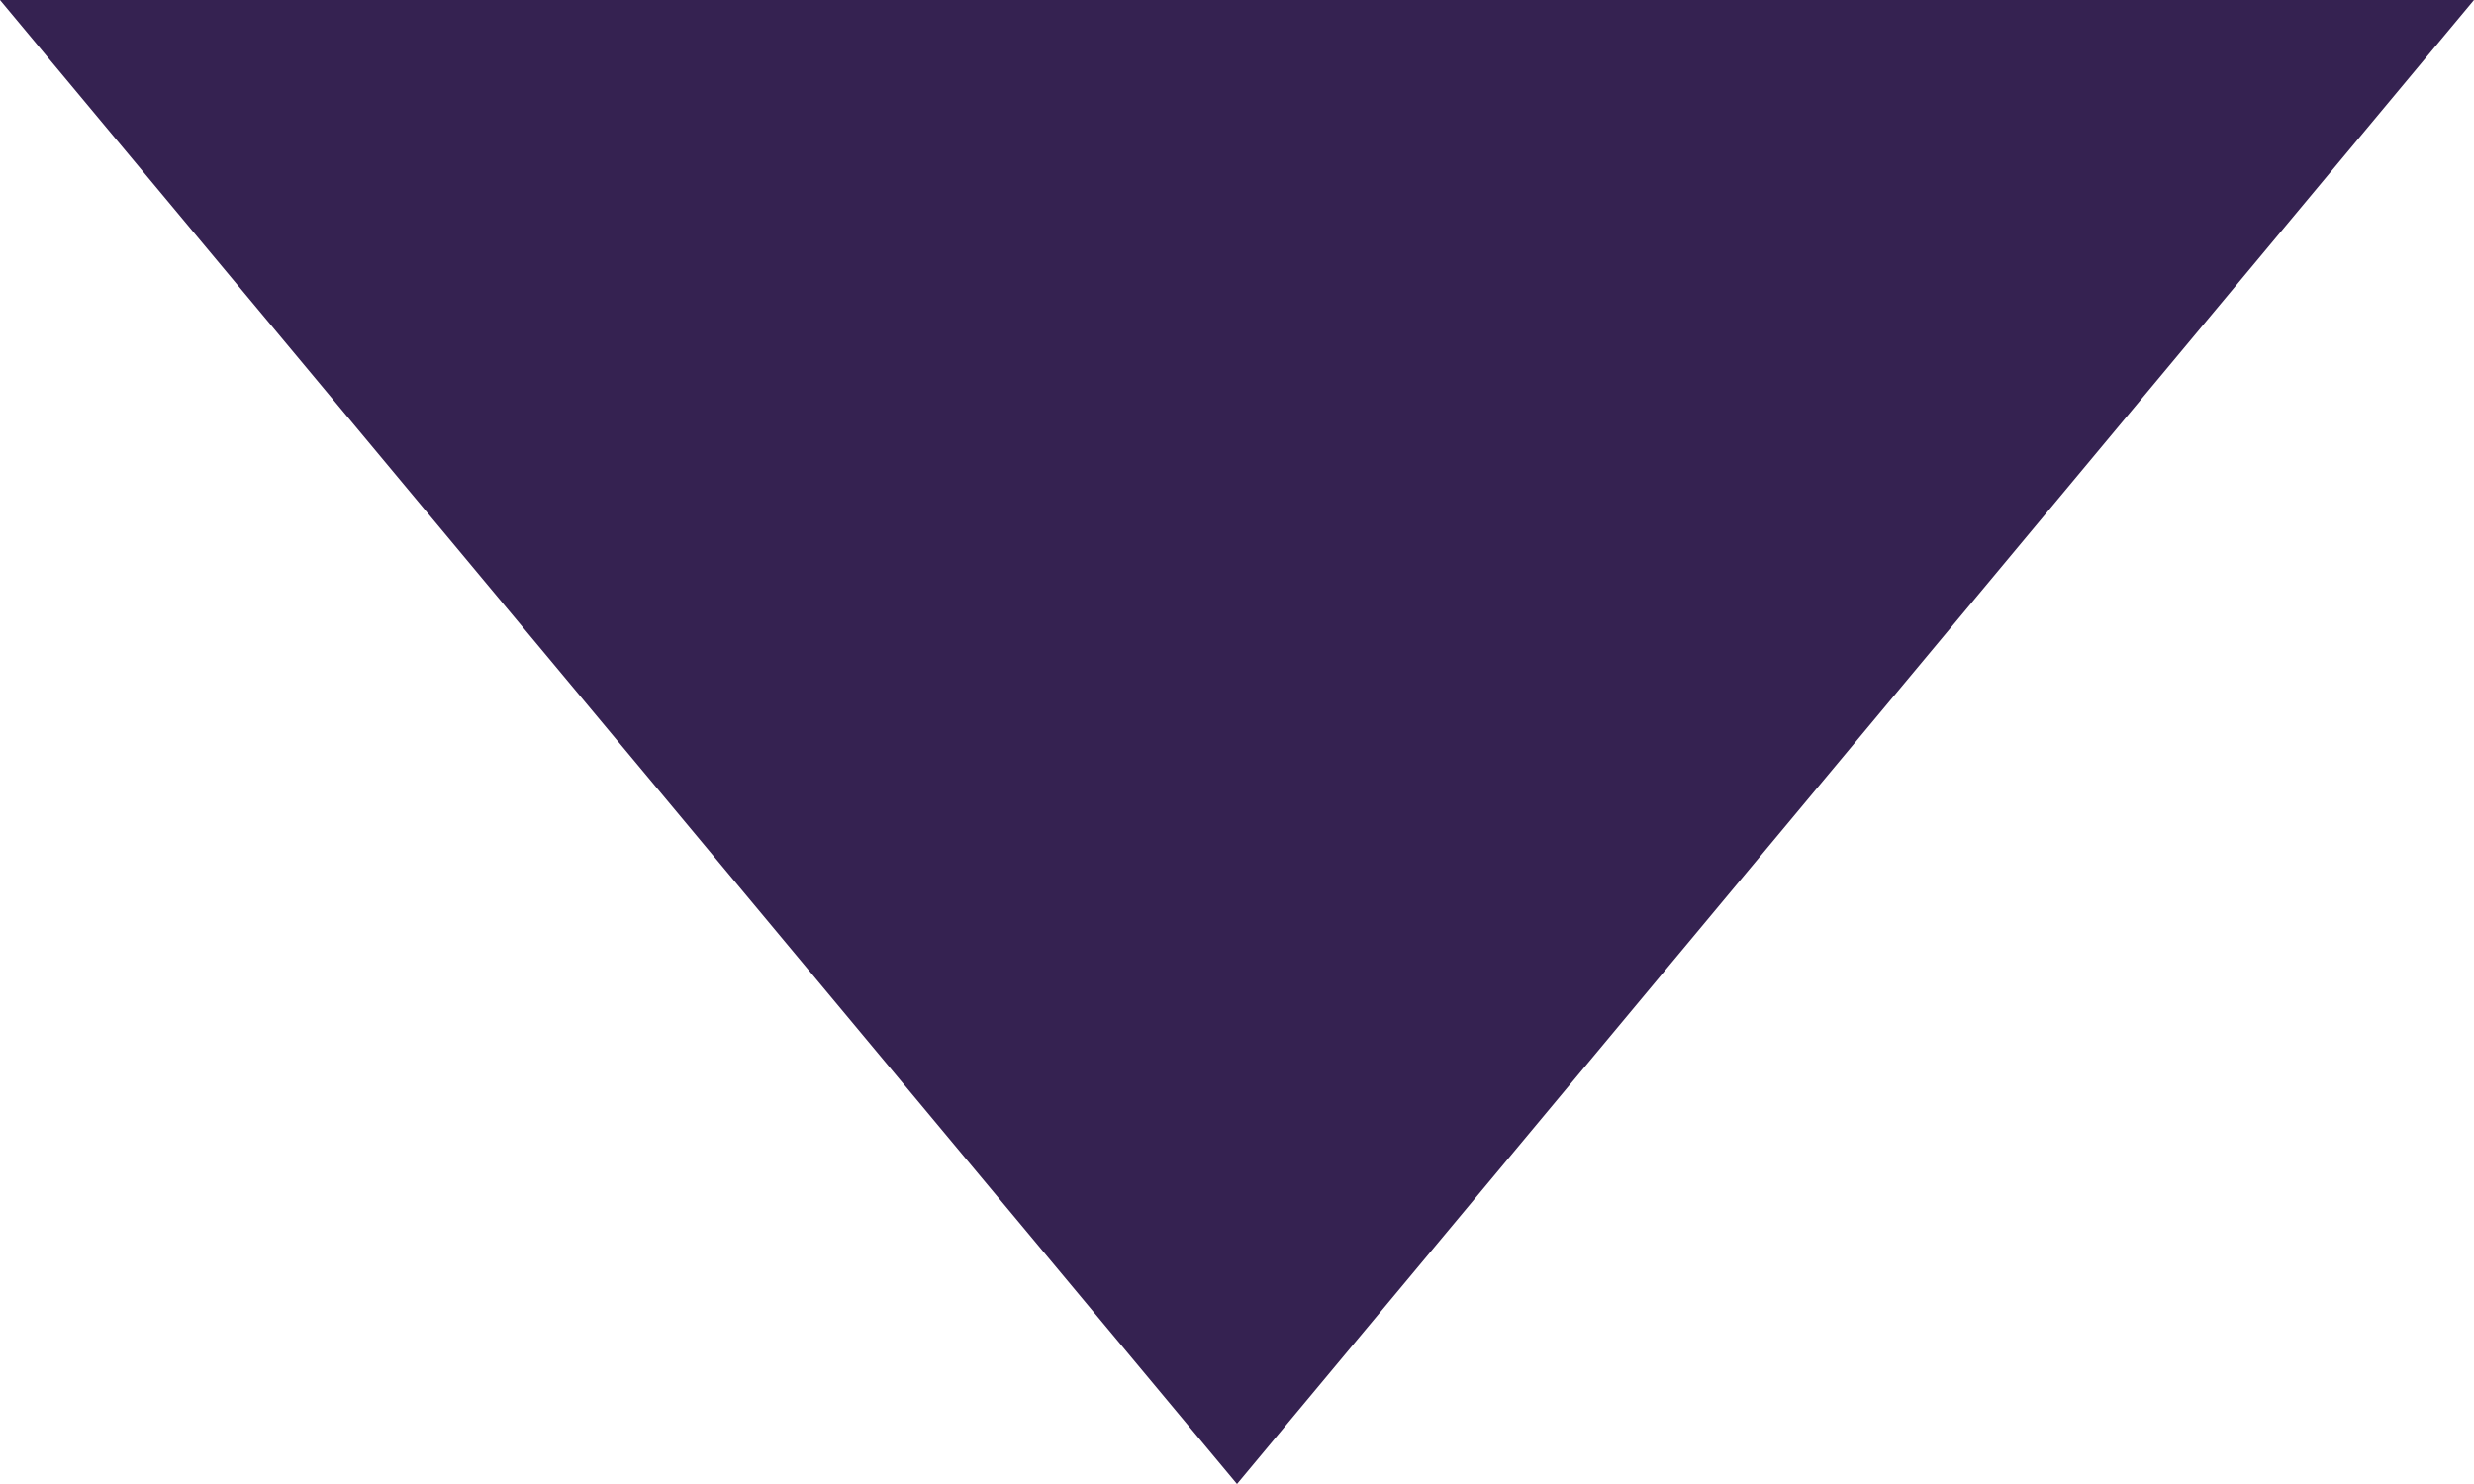<?xml version="1.0" encoding="UTF-8"?>
<svg width="10px" height="6px" viewBox="0 0 10 6" version="1.1" xmlns="http://www.w3.org/2000/svg" xmlns:xlink="http://www.w3.org/1999/xlink">
    <title>三角形</title>
    <g id="steam账号管理" stroke="none" stroke-width="1" fill="none" fill-rule="evenodd">
        <g id="icon" transform="translate(-160, -42)" fill="#352251">
            <polygon id="三角形" transform="translate(165, 45) scale(1, -1) translate(-165, -45) " points="165 42 170 48 160 48"></polygon>
        </g>
    </g>
</svg>